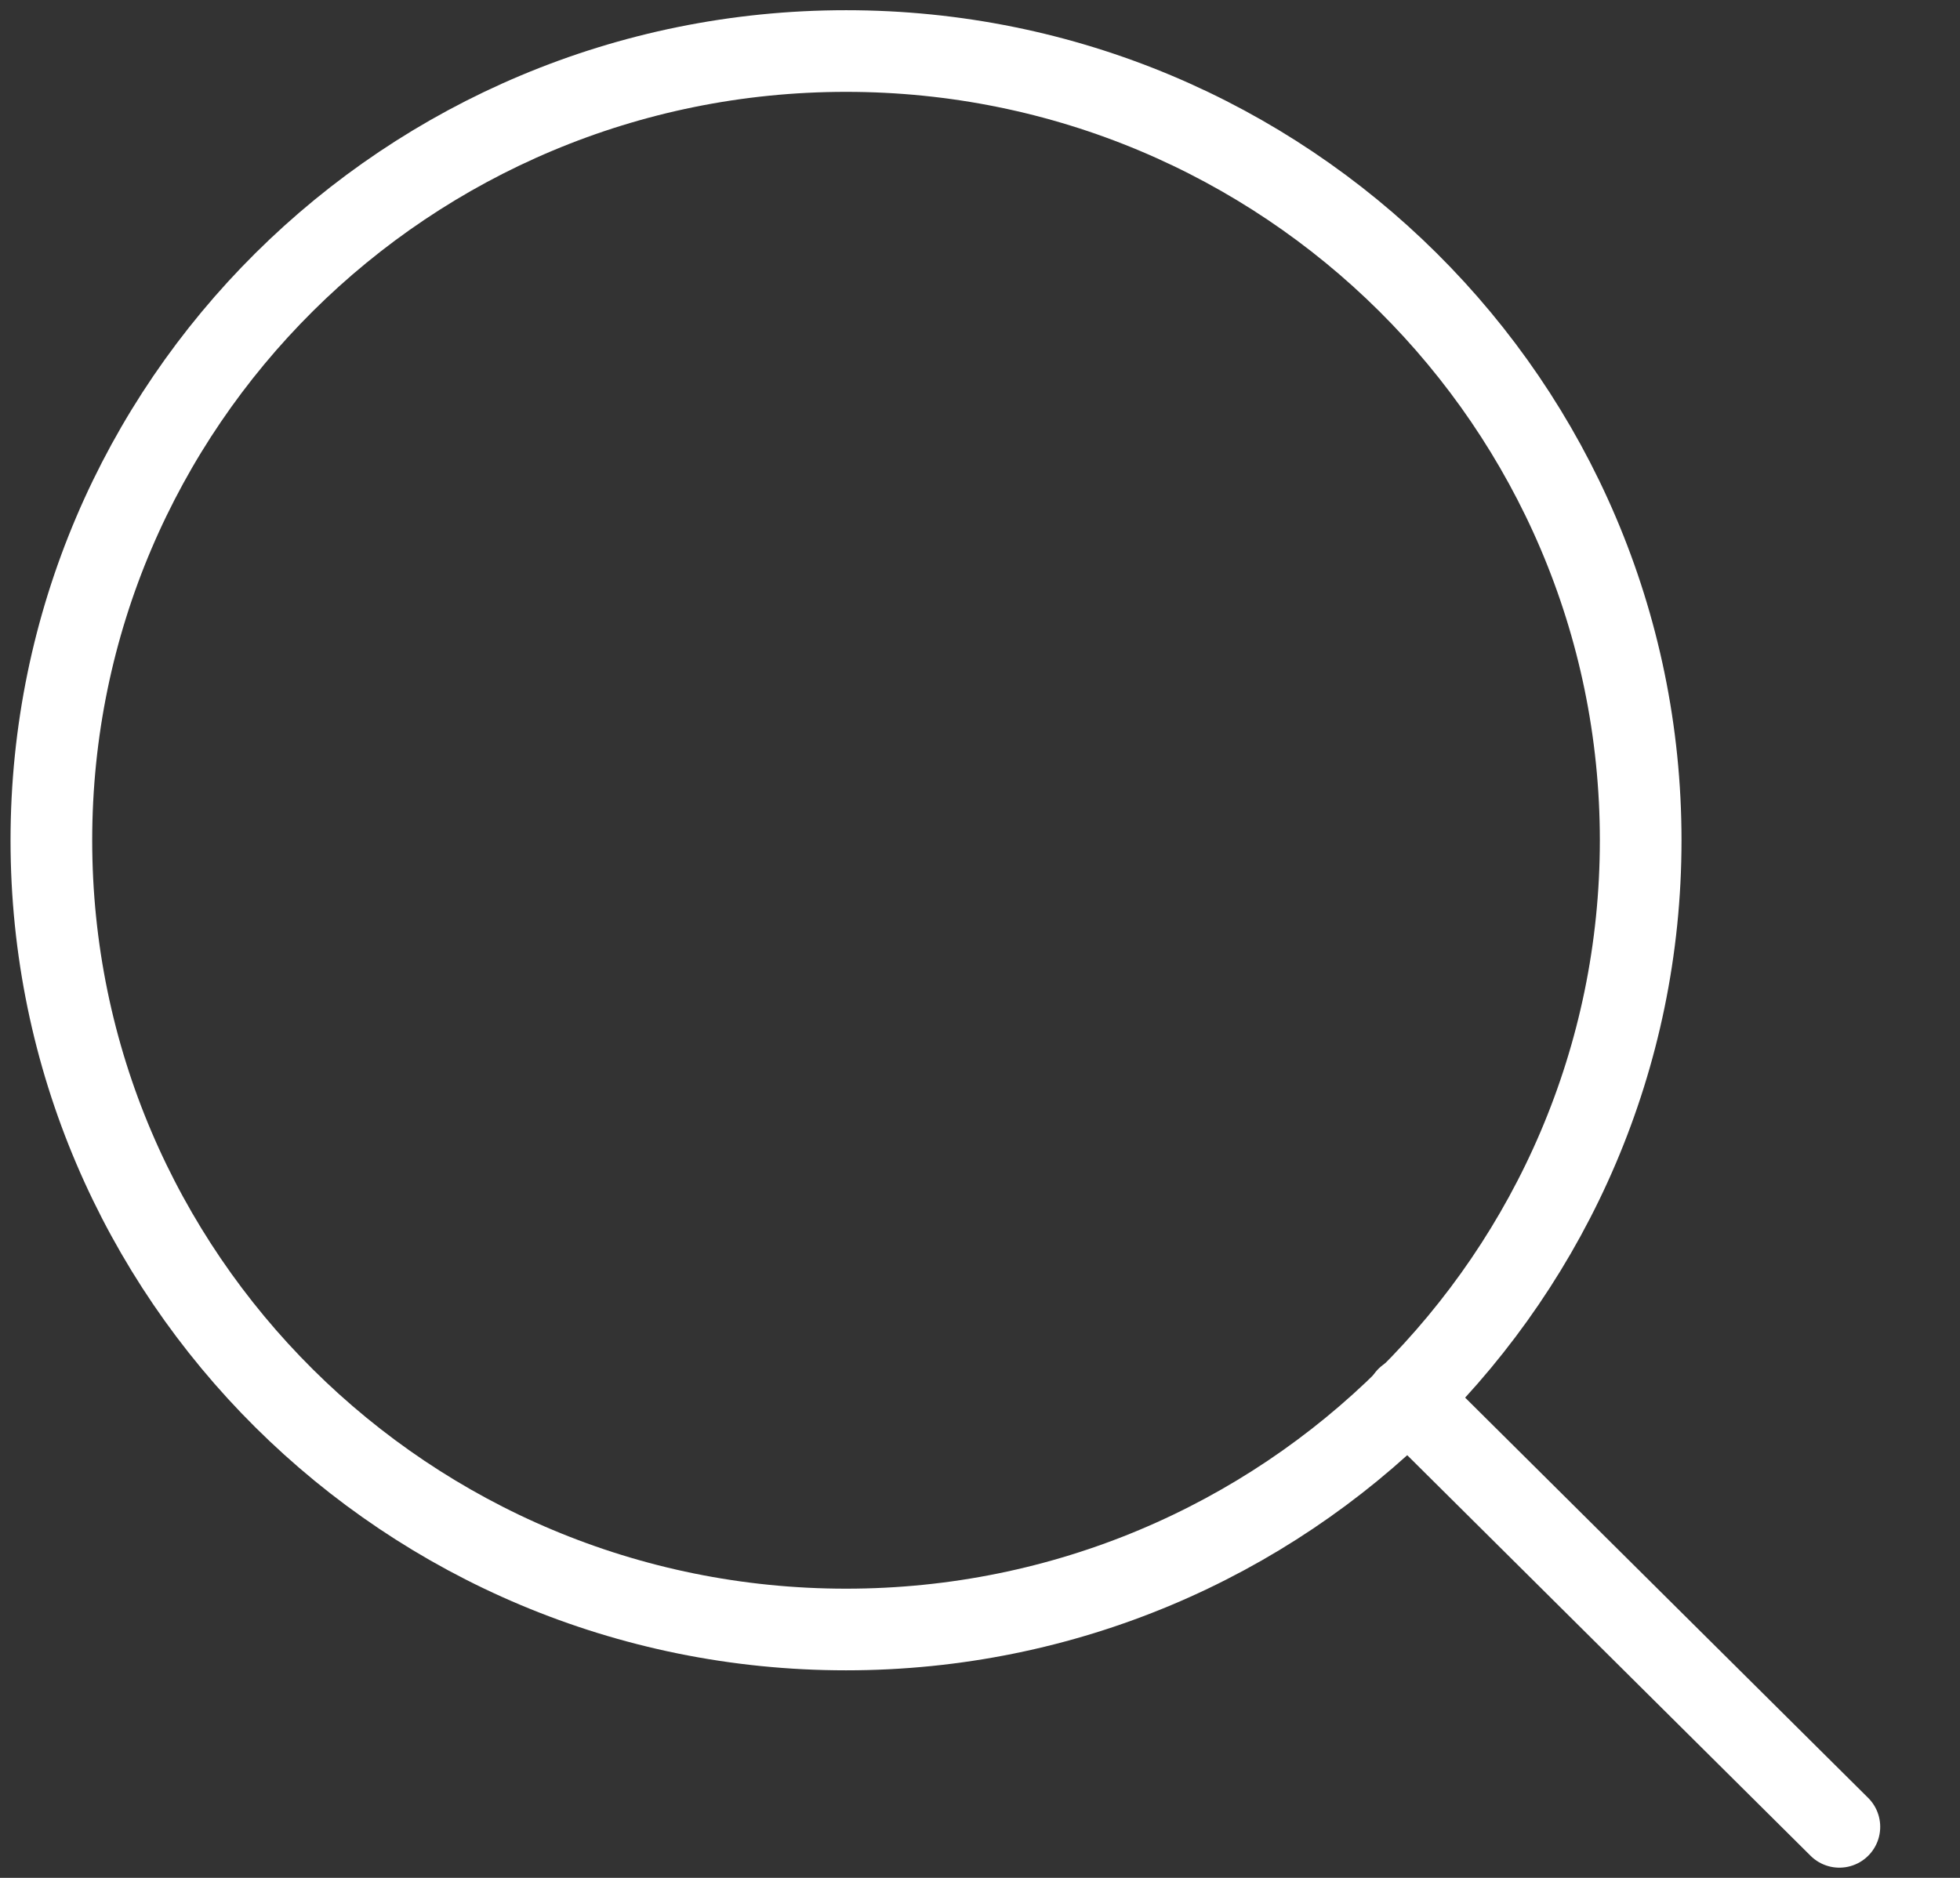 <svg width="24" height="23" viewBox="0 0 24 23" fill="none" xmlns="http://www.w3.org/2000/svg">
<rect x="0" y="0" width="24" height="23" fill="#333333" stroke="none"/>
<path d="M10.36 19.958C15.734 19.958 20.09 15.63 20.09 10.292C20.09 4.953 15.734 0.625 10.36 0.625C4.985 0.625 0.629 4.953 0.629 10.292C0.629 15.63 4.985 19.958 10.36 19.958Z" stroke="white" stroke-linecap="round" stroke-linejoin="round"/>
<path d="M22.523 22.375L17.232 17.119" stroke="white" stroke-linecap="round" stroke-linejoin="round"/>
</svg>

